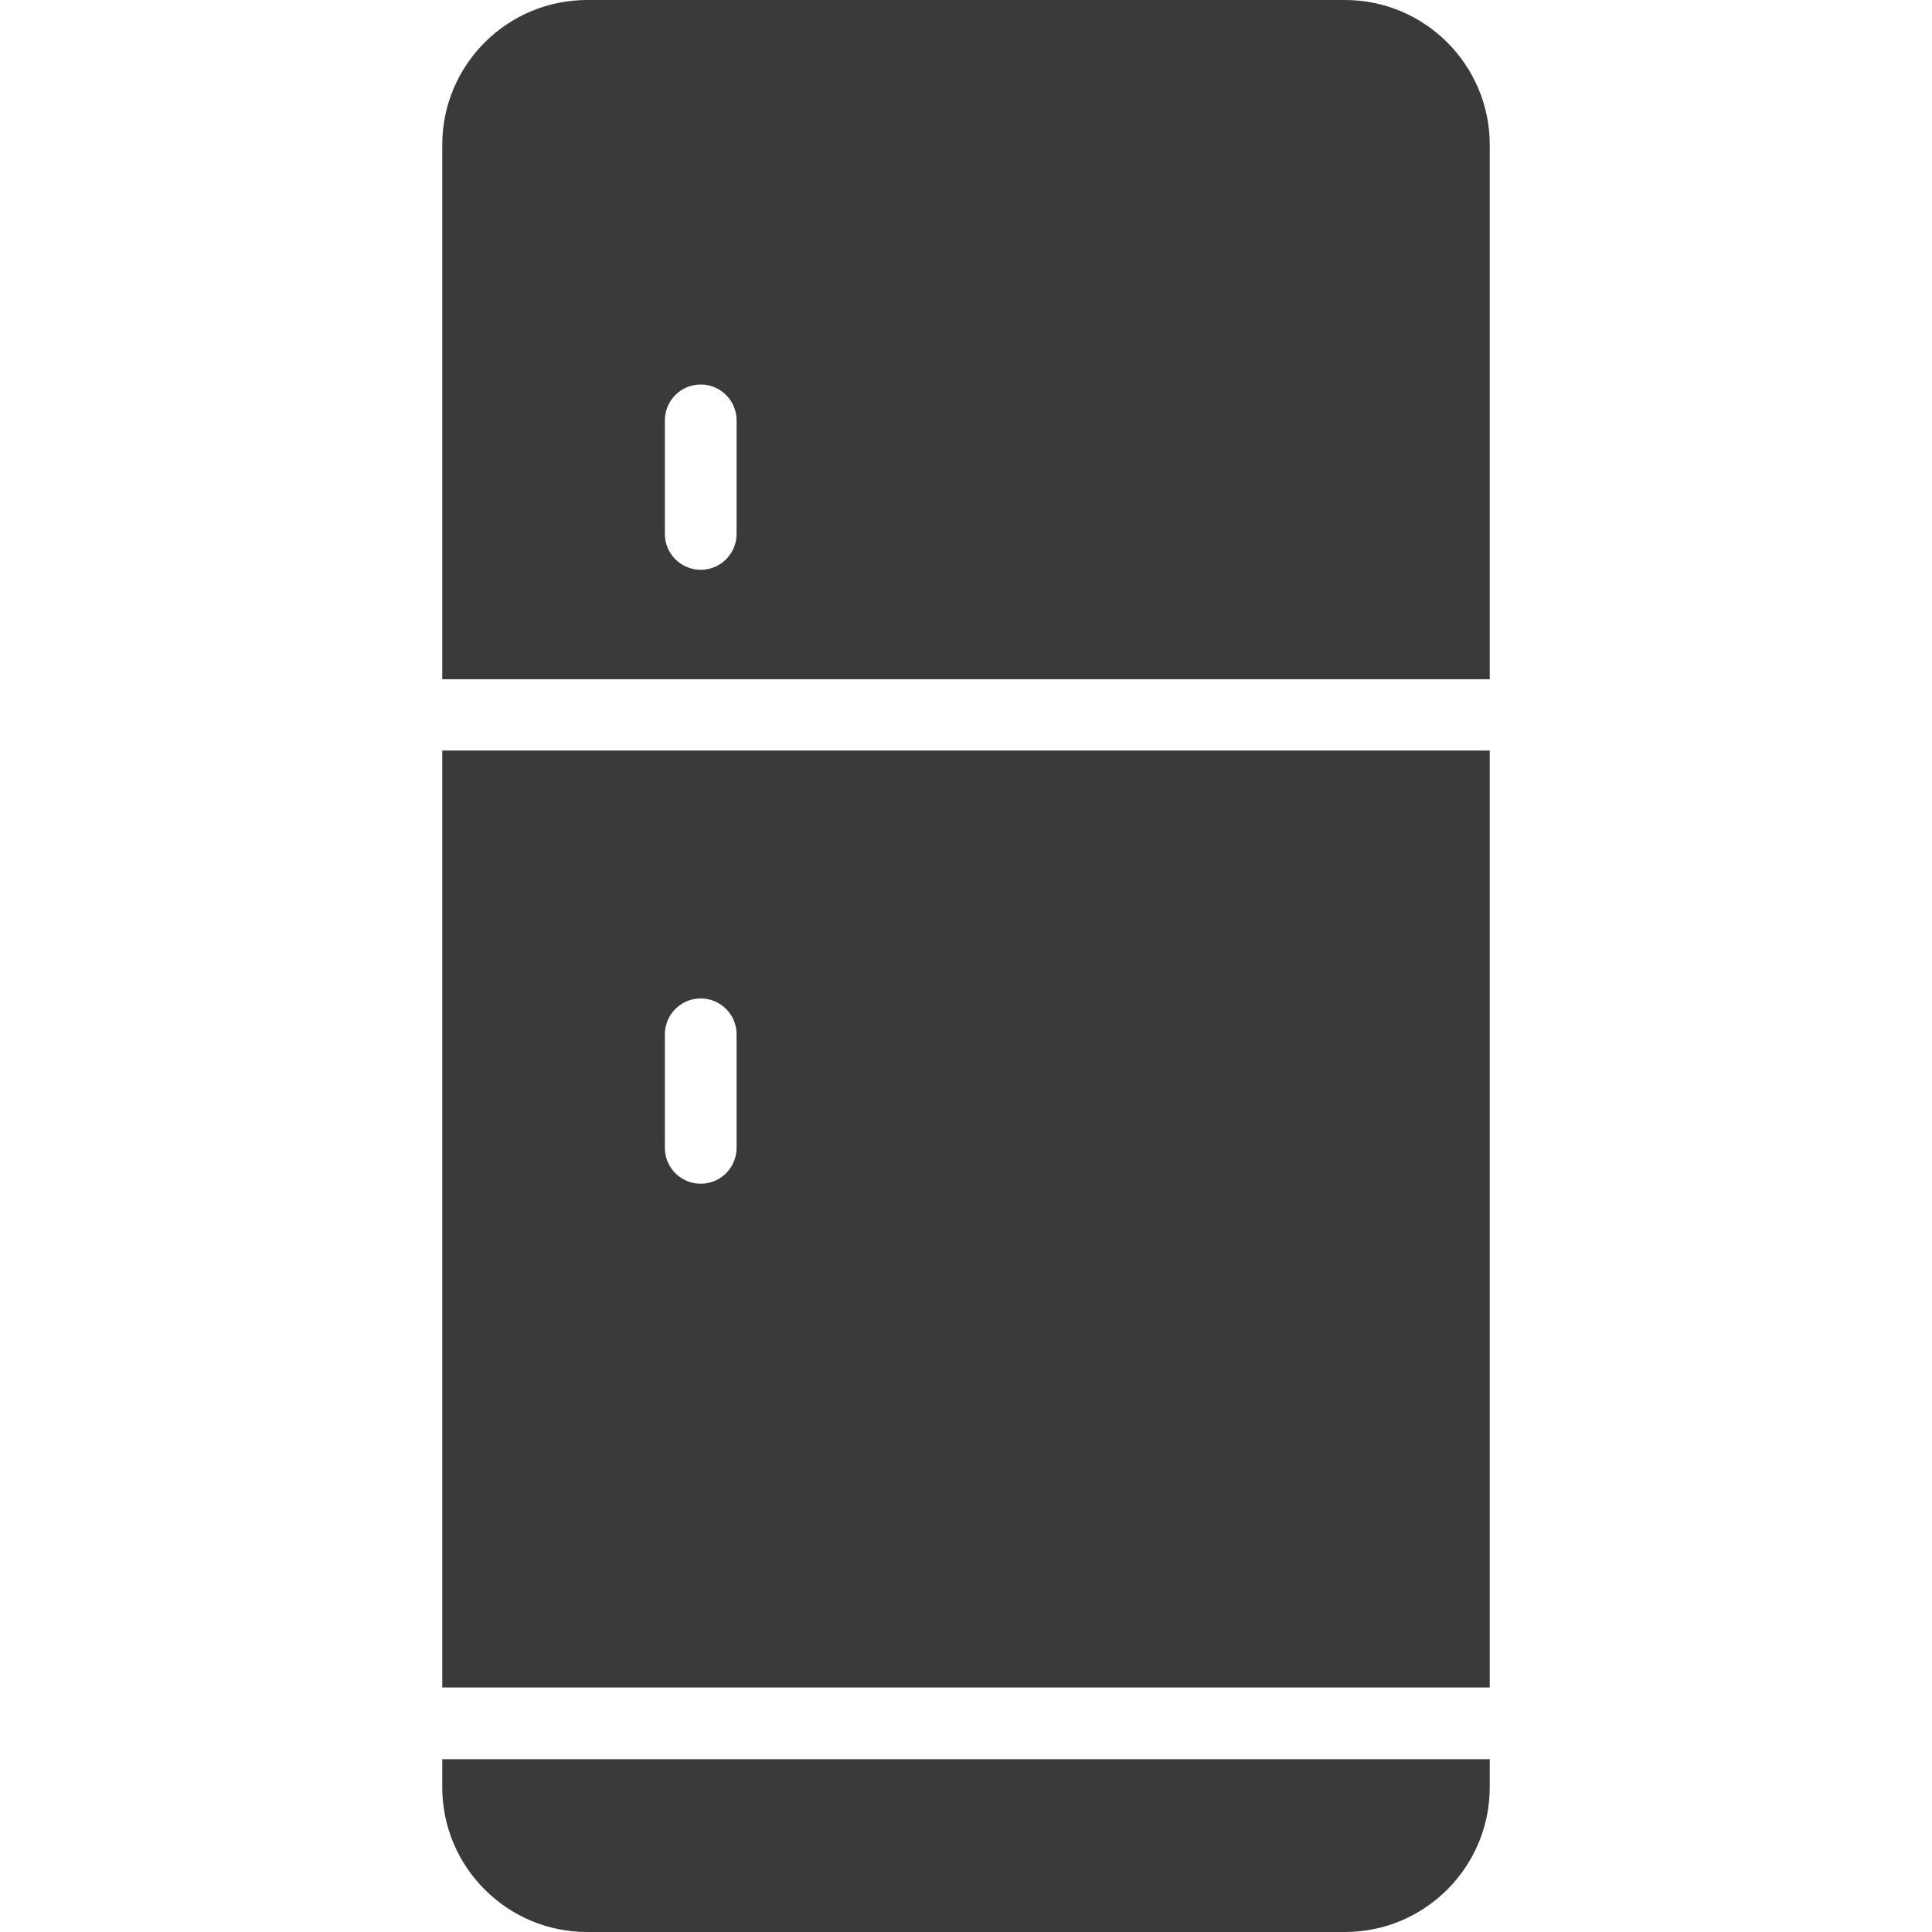 <?xml version="1.0" encoding="utf-8"?>
<!-- Generator: Adobe Illustrator 22.1.0, SVG Export Plug-In . SVG Version: 6.00 Build 0)  -->
<svg version="1.1" id="Layer_1" xmlns="http://www.w3.org/2000/svg" xmlns:xlink="http://www.w3.org/1999/xlink" x="0px" y="0px"
	 viewBox="0 0 512 512" style="enable-background:new 0 0 512 512;" xml:space="preserve">
<style type="text/css">
	.st0{fill:#3A3A3A;}
</style>
<g>
	<g>
		<path class="st0" d="M117.2,198.9v248.3h277.6V198.9H117.2z M195.2,304.2c0,5.2-4.2,9.5-9.5,9.5c-5.2,0-9.5-4.2-9.5-9.5v-30.1
			c0-5.2,4.2-9.5,9.5-9.5c5.2,0,9.5,4.2,9.5,9.5V304.2z"/>
	</g>
</g>
<g>
	<g>
		<path class="st0" d="M356.4,0H155.6c-21.2,0-38.4,17.2-38.4,38.4V180h277.6V38.4C394.8,17.2,377.6,0,356.4,0z M195.2,141.5
			c0,5.2-4.2,9.5-9.5,9.5c-5.2,0-9.5-4.2-9.5-9.5v-30.1c0-5.2,4.2-9.5,9.5-9.5c5.2,0,9.5,4.2,9.5,9.5V141.5z"/>
	</g>
</g>
<g>
	<g>
		<path class="st0" d="M117.2,466.2v7.4c0,21.2,17.2,38.4,38.4,38.4h200.8c21.2,0,38.4-17.2,38.4-38.4v-7.4H117.2z"/>
	</g>
</g>
</svg>
